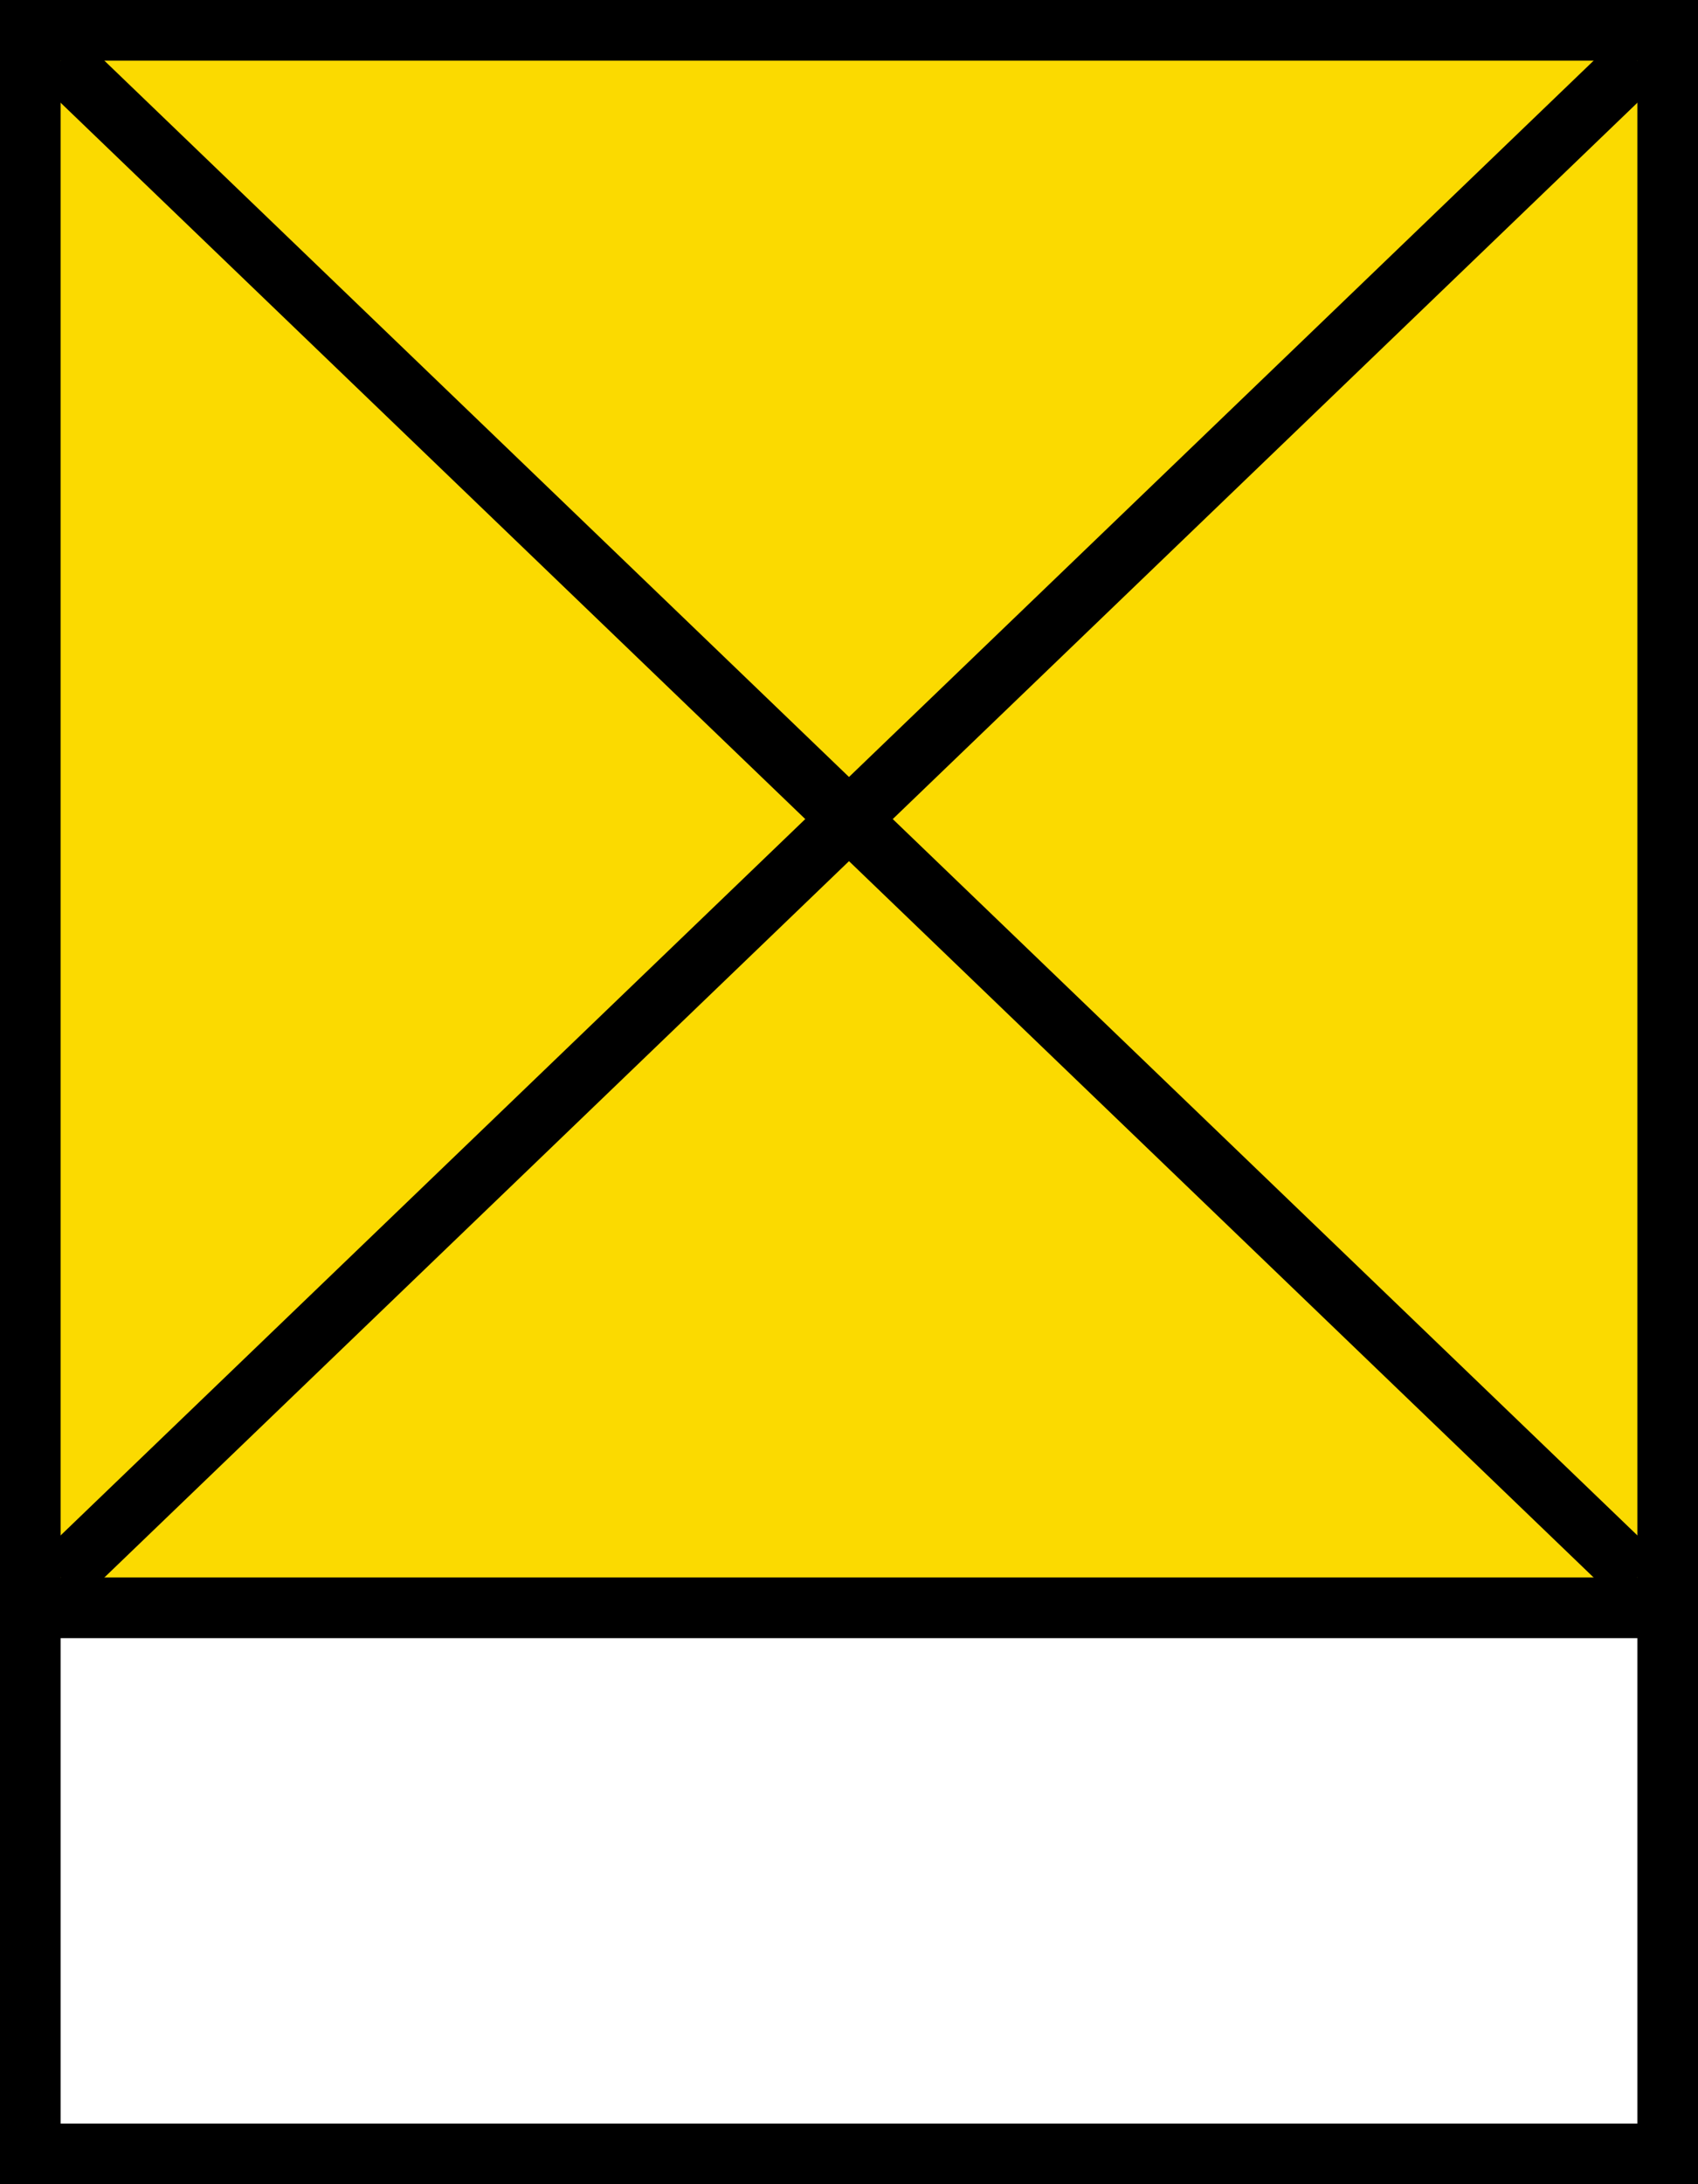 <svg width="28" height="36" viewBox="0 0 28 36" fill="none" xmlns="http://www.w3.org/2000/svg">
<rect x="0" y="0" width="28" height="36" fill="#808080" stroke="none"/>
<rect x="0.5" y="0.5" width="27" height="35" fill="white" stroke="black"/>
<rect x="0.5" y="0.5" width="27" height="26" fill="#FBDA00" stroke="black"/>
<path d="M1 26L27 1M1 1L27 26" stroke="black"/>
</svg>
